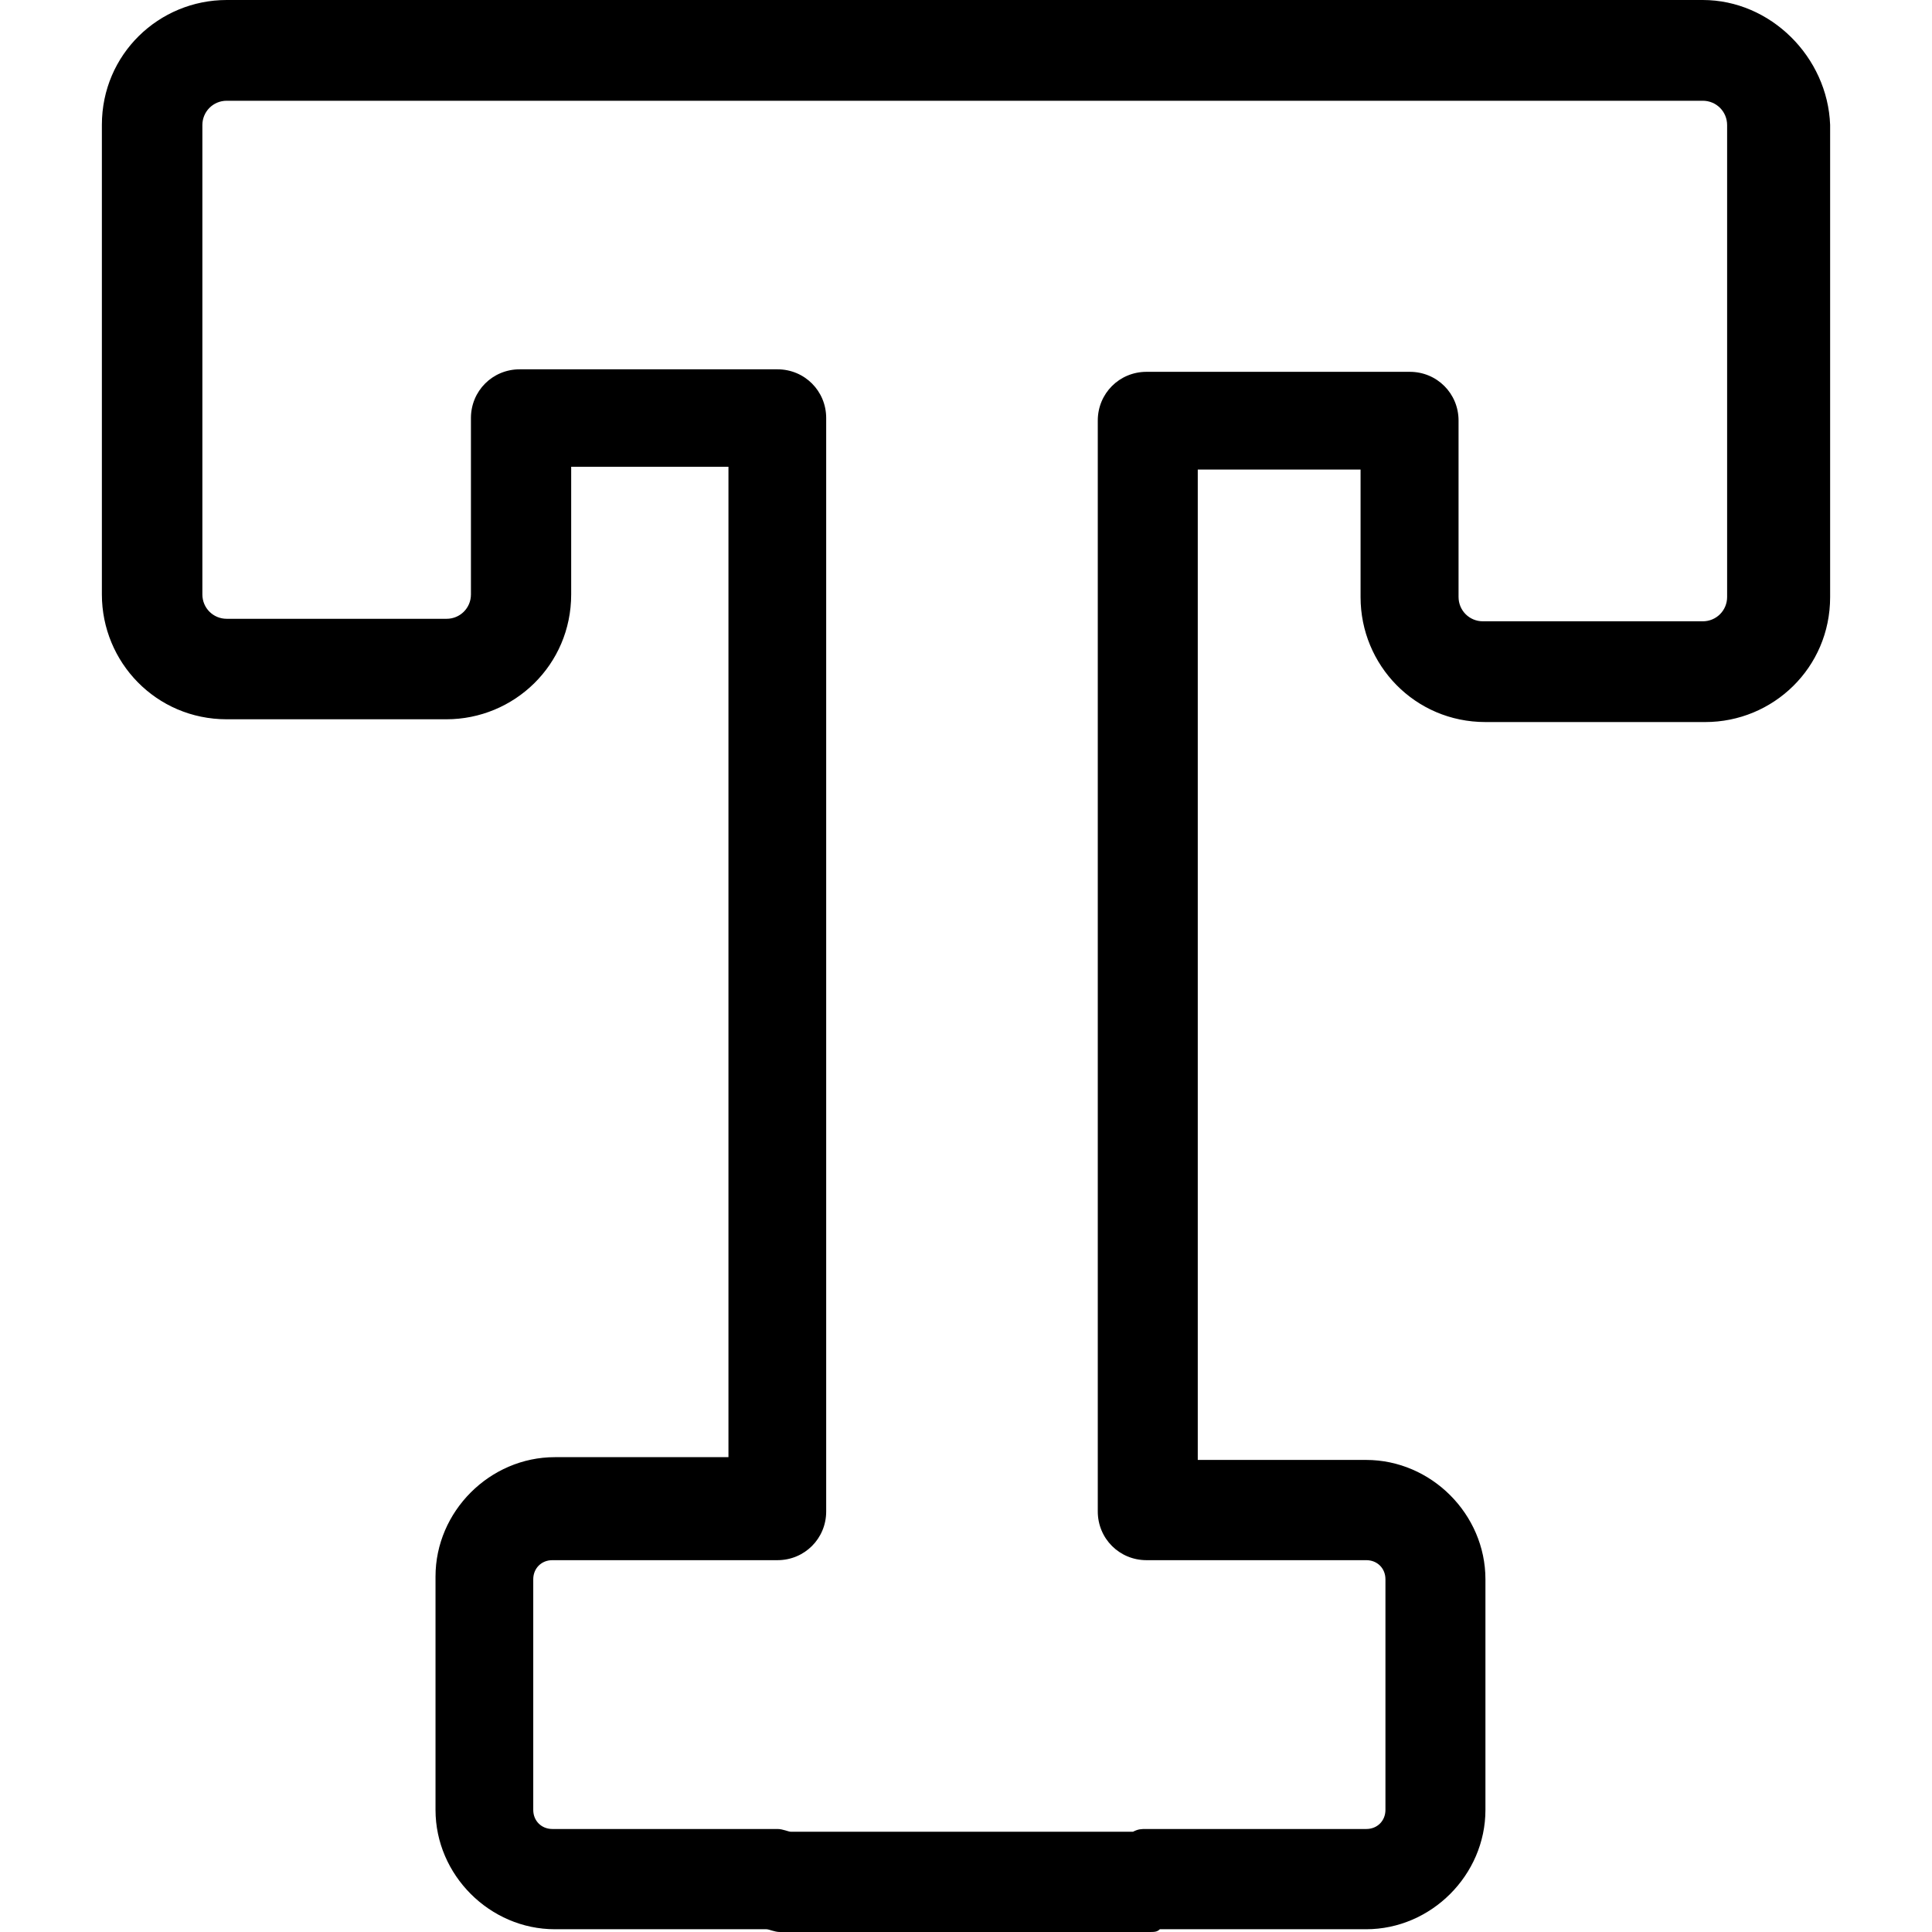 <?xml version="1.0" encoding="iso-8859-1"?>
<!-- Generator: Adobe Illustrator 18.1.1, SVG Export Plug-In . SVG Version: 6.00 Build 0)  -->
<svg version="1.1" id="Capa_1" xmlns="http://www.w3.org/2000/svg" xmlns:xlink="http://www.w3.org/1999/xlink" x="0px" y="0px"
	 viewBox="0 0 684.052 684.052" style="enable-background:new 0 0 684.052 684.052;" xml:space="preserve">
<g>
	<path d="M602.882,0H80.281c-24.017,0-44.21,19.214-44.21,44.21v6.76c0,0.978,0,0.978,0,0.978v62.445v0.978v95.091
		c0,24.017,19.214,44.21,44.21,44.21h77.745c24.017,0,44.21-19.214,44.21-44.21v-45.188h55.685V515.93h-61.467
		c-23.039,0-42.253,19.214-42.253,42.253v82.638c0,23.039,19.214,42.253,42.253,42.253h74.899c0.978,0,2.847,0.979,4.804,0.979
		h130.673c1.957,0,2.846,0,3.825-0.979h73.031c23.039,0,42.253-19.214,42.253-42.253v-81.659c0-23.039-19.214-42.253-42.253-42.253
		h-59.599V166.254h57.642v45.188c0,24.017,19.214,44.21,44.21,44.21h77.834c24.017,0,44.21-19.214,44.21-44.21V44.21
		C647.092,20.192,626.9,0,602.882,0z M611.511,211.353c0,4.803-3.825,8.628-8.628,8.628h-77.834c-4.803,0-8.628-3.825-8.628-8.628
		v-62.445c0-9.607-7.65-17.257-17.257-17.257h-93.223c-9.607,0-17.257,7.65-17.257,17.257v386.236
		c0,9.607,7.65,17.257,17.257,17.257h77.834c3.825,0,6.76,2.846,6.76,6.76v81.659c0,3.825-2.846,6.76-6.76,6.76h-77.834
		c-1.957,0-2.846,0-4.803,0.978H280.07c-0.978,0-2.847-0.978-4.803-0.978h-79.702c-3.825,0-6.76-2.846-6.76-6.76v-81.659
		c0-3.825,2.847-6.76,6.76-6.76h79.702c9.607,0,17.257-7.65,17.257-17.257V148.019c0-9.607-7.65-17.257-17.257-17.257H184
		c-9.607,0-17.257,7.65-17.257,17.257v62.445c0,4.803-3.825,8.629-8.628,8.629H80.281c-4.804,0-8.629-3.825-8.629-8.629v-96.07
		v-0.978V52.927c0-0.978,0-0.978,0-0.978v-7.65c0-4.803,3.825-8.628,8.629-8.628h522.602c4.804,0,8.628,3.825,8.628,8.628
		L611.511,211.353L611.511,211.353z"/>
</g>
<g>
</g>
<g>
</g>
<g>
</g>
<g>
</g>
<g>
</g>
<g>
</g>
<g>
</g>
<g>
</g>
<g>
</g>
<g>
</g>
<g>
</g>
<g>
</g>
<g>
</g>
<g>
</g>
<g>
</g>
</svg>
